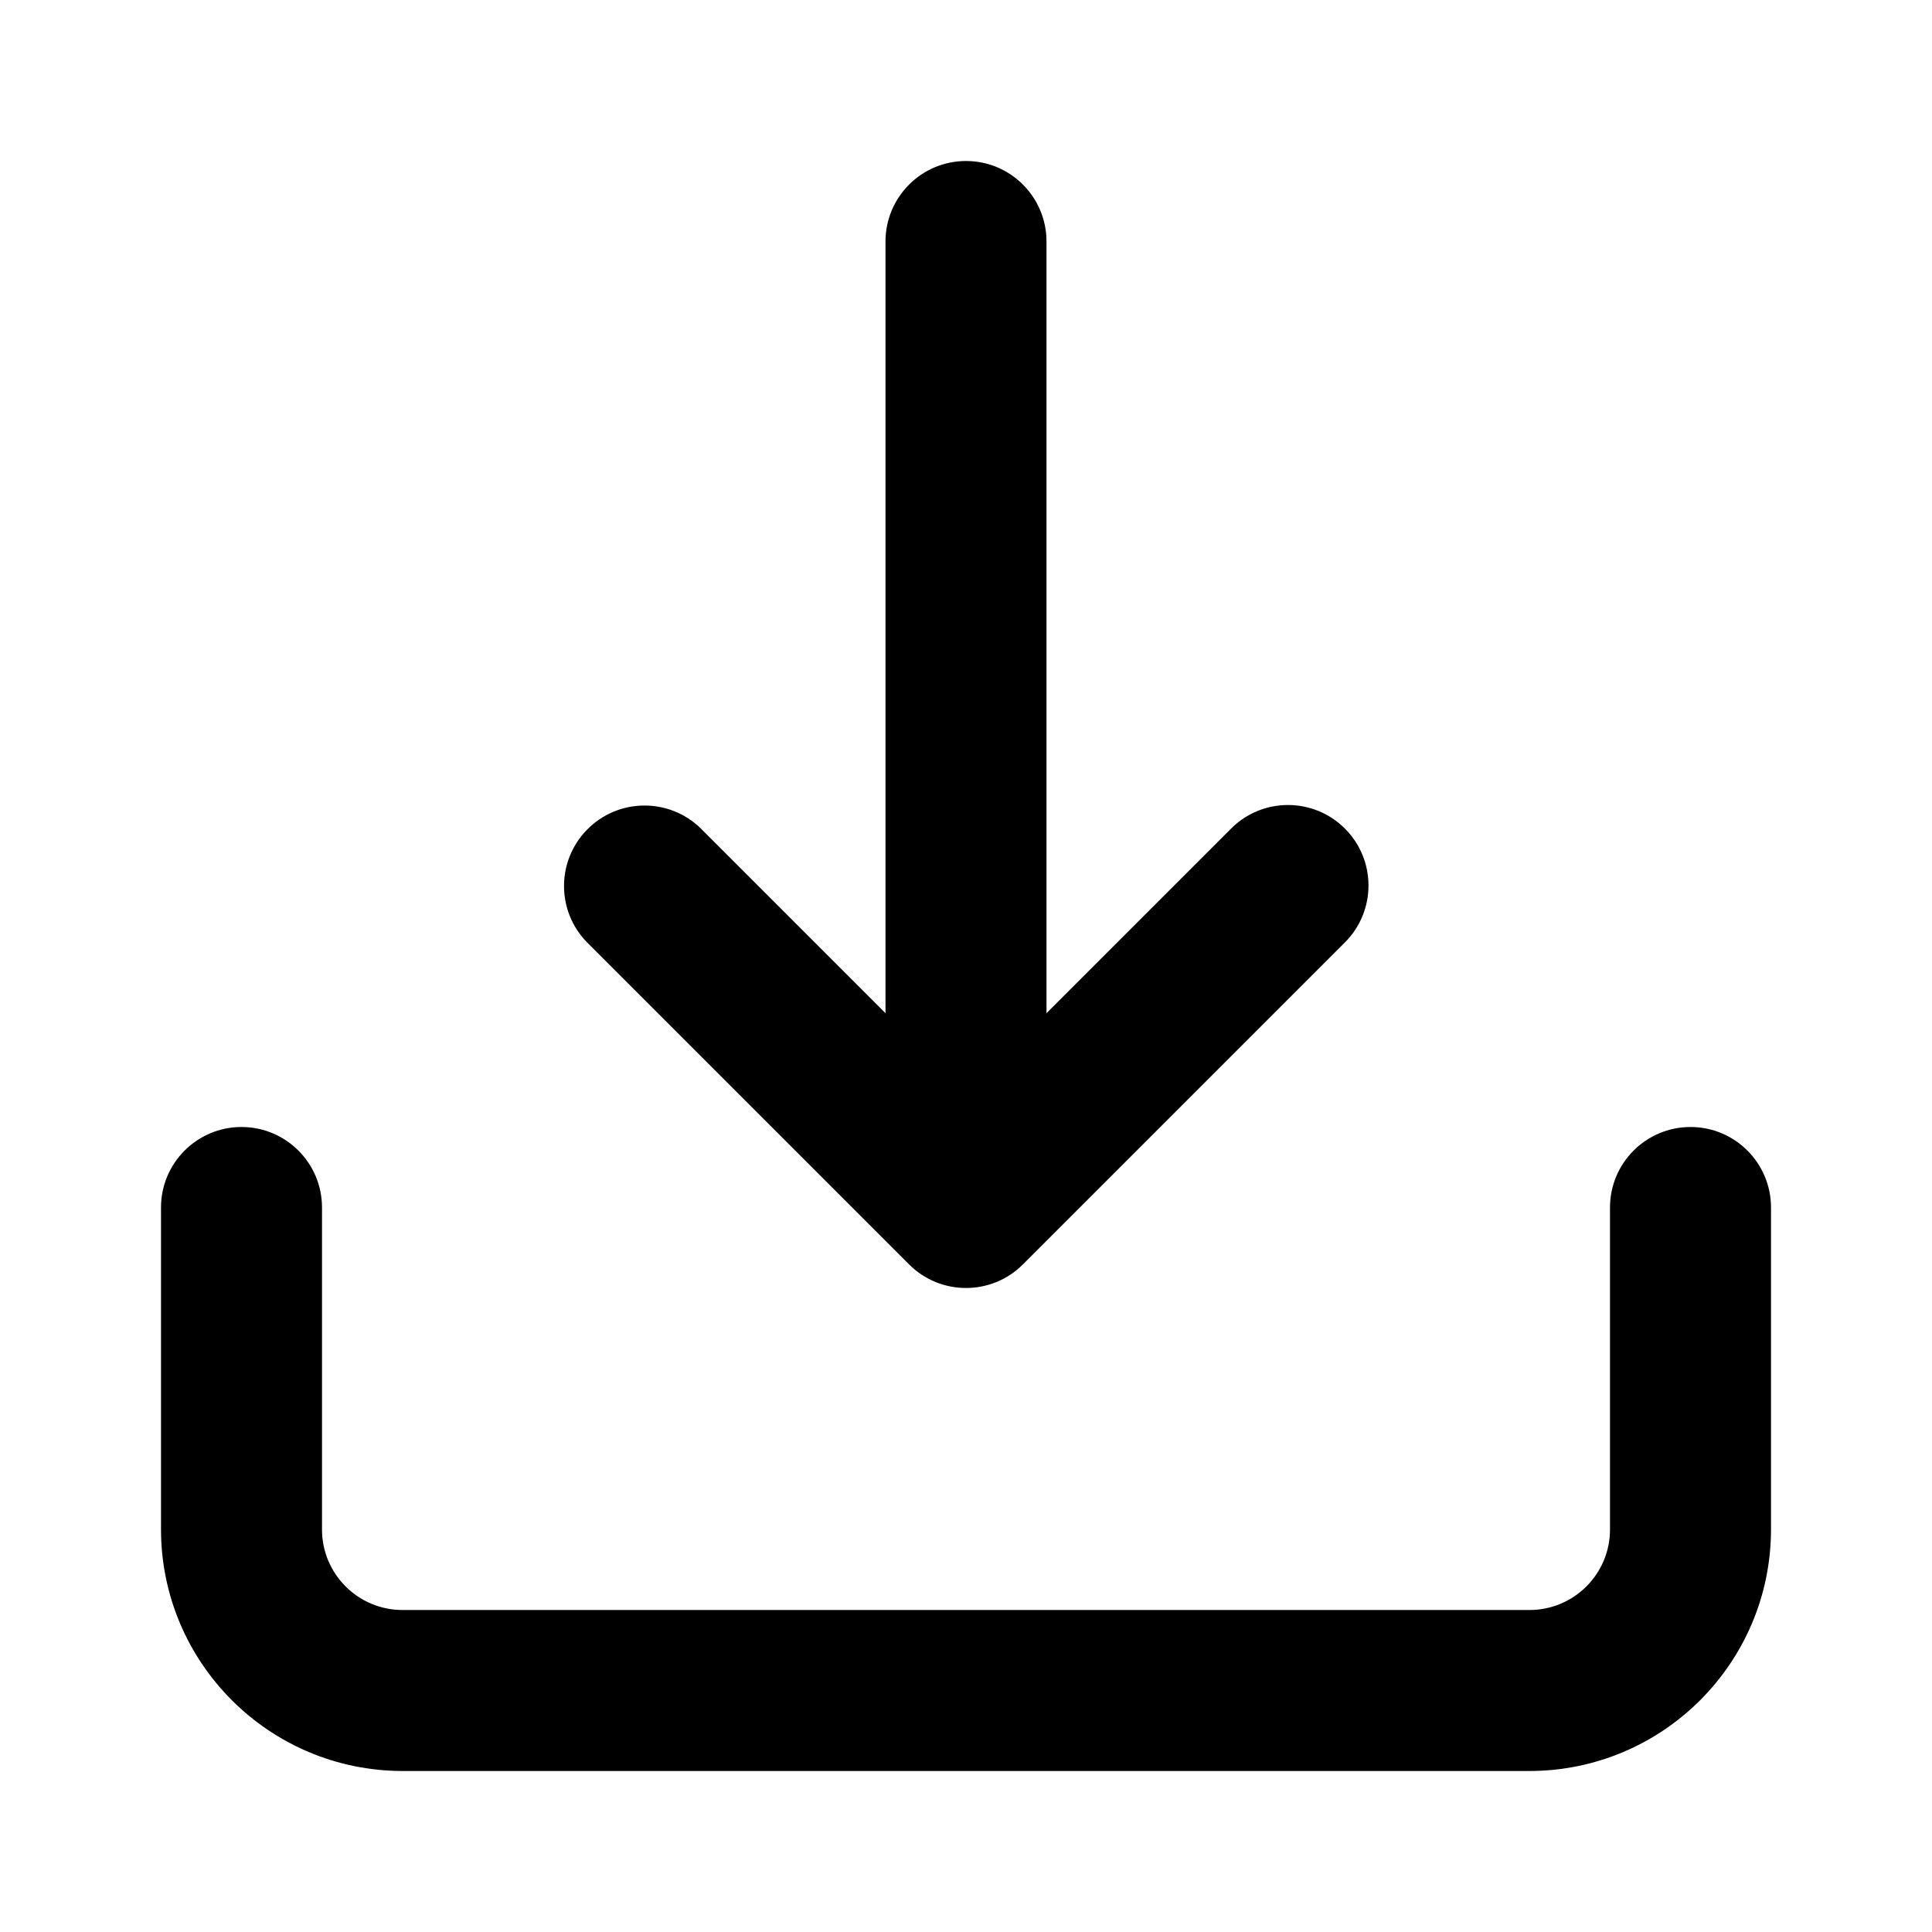 <svg xmlns="http://www.w3.org/2000/svg" width="24" height="24" viewBox="0 0 24 24">
    <path class="pr-icon-primary" d="M19,22H5c-1.656-0.002-2.998-1.344-3-3v-4c0-0.552,0.448-1,1-1s1,0.448,1,1v4c0,0.552,0.448,1,1,1h14c0.552-0,1-0.448,1-1v-4c0-0.552,0.448-1,1-1s1,0.448,1,1v4C21.998,20.656,20.656,21.998,19,22z"></path>
    <path class="pr-icon-tertiary" d="M16.707,10.293c-0.39-0.39-1.023-0.391-1.414-0c-0,0-0,0-0,0L13,12.586V3c0-0.552-0.448-1-1-1s-1,0.448-1,1v9.586L8.707,10.293c-0.394-0.387-1.027-0.381-1.414,0.013c-0.382,0.389-0.382,1.012,0,1.401l4,4c0.39,0.39,1.023,0.391,1.414,0c0-0,0-0,0-0l4-4c0.39-0.39,0.391-1.023,0-1.414C16.707,10.293,16.707,10.293,16.707,10.293z"></path>
</svg>
